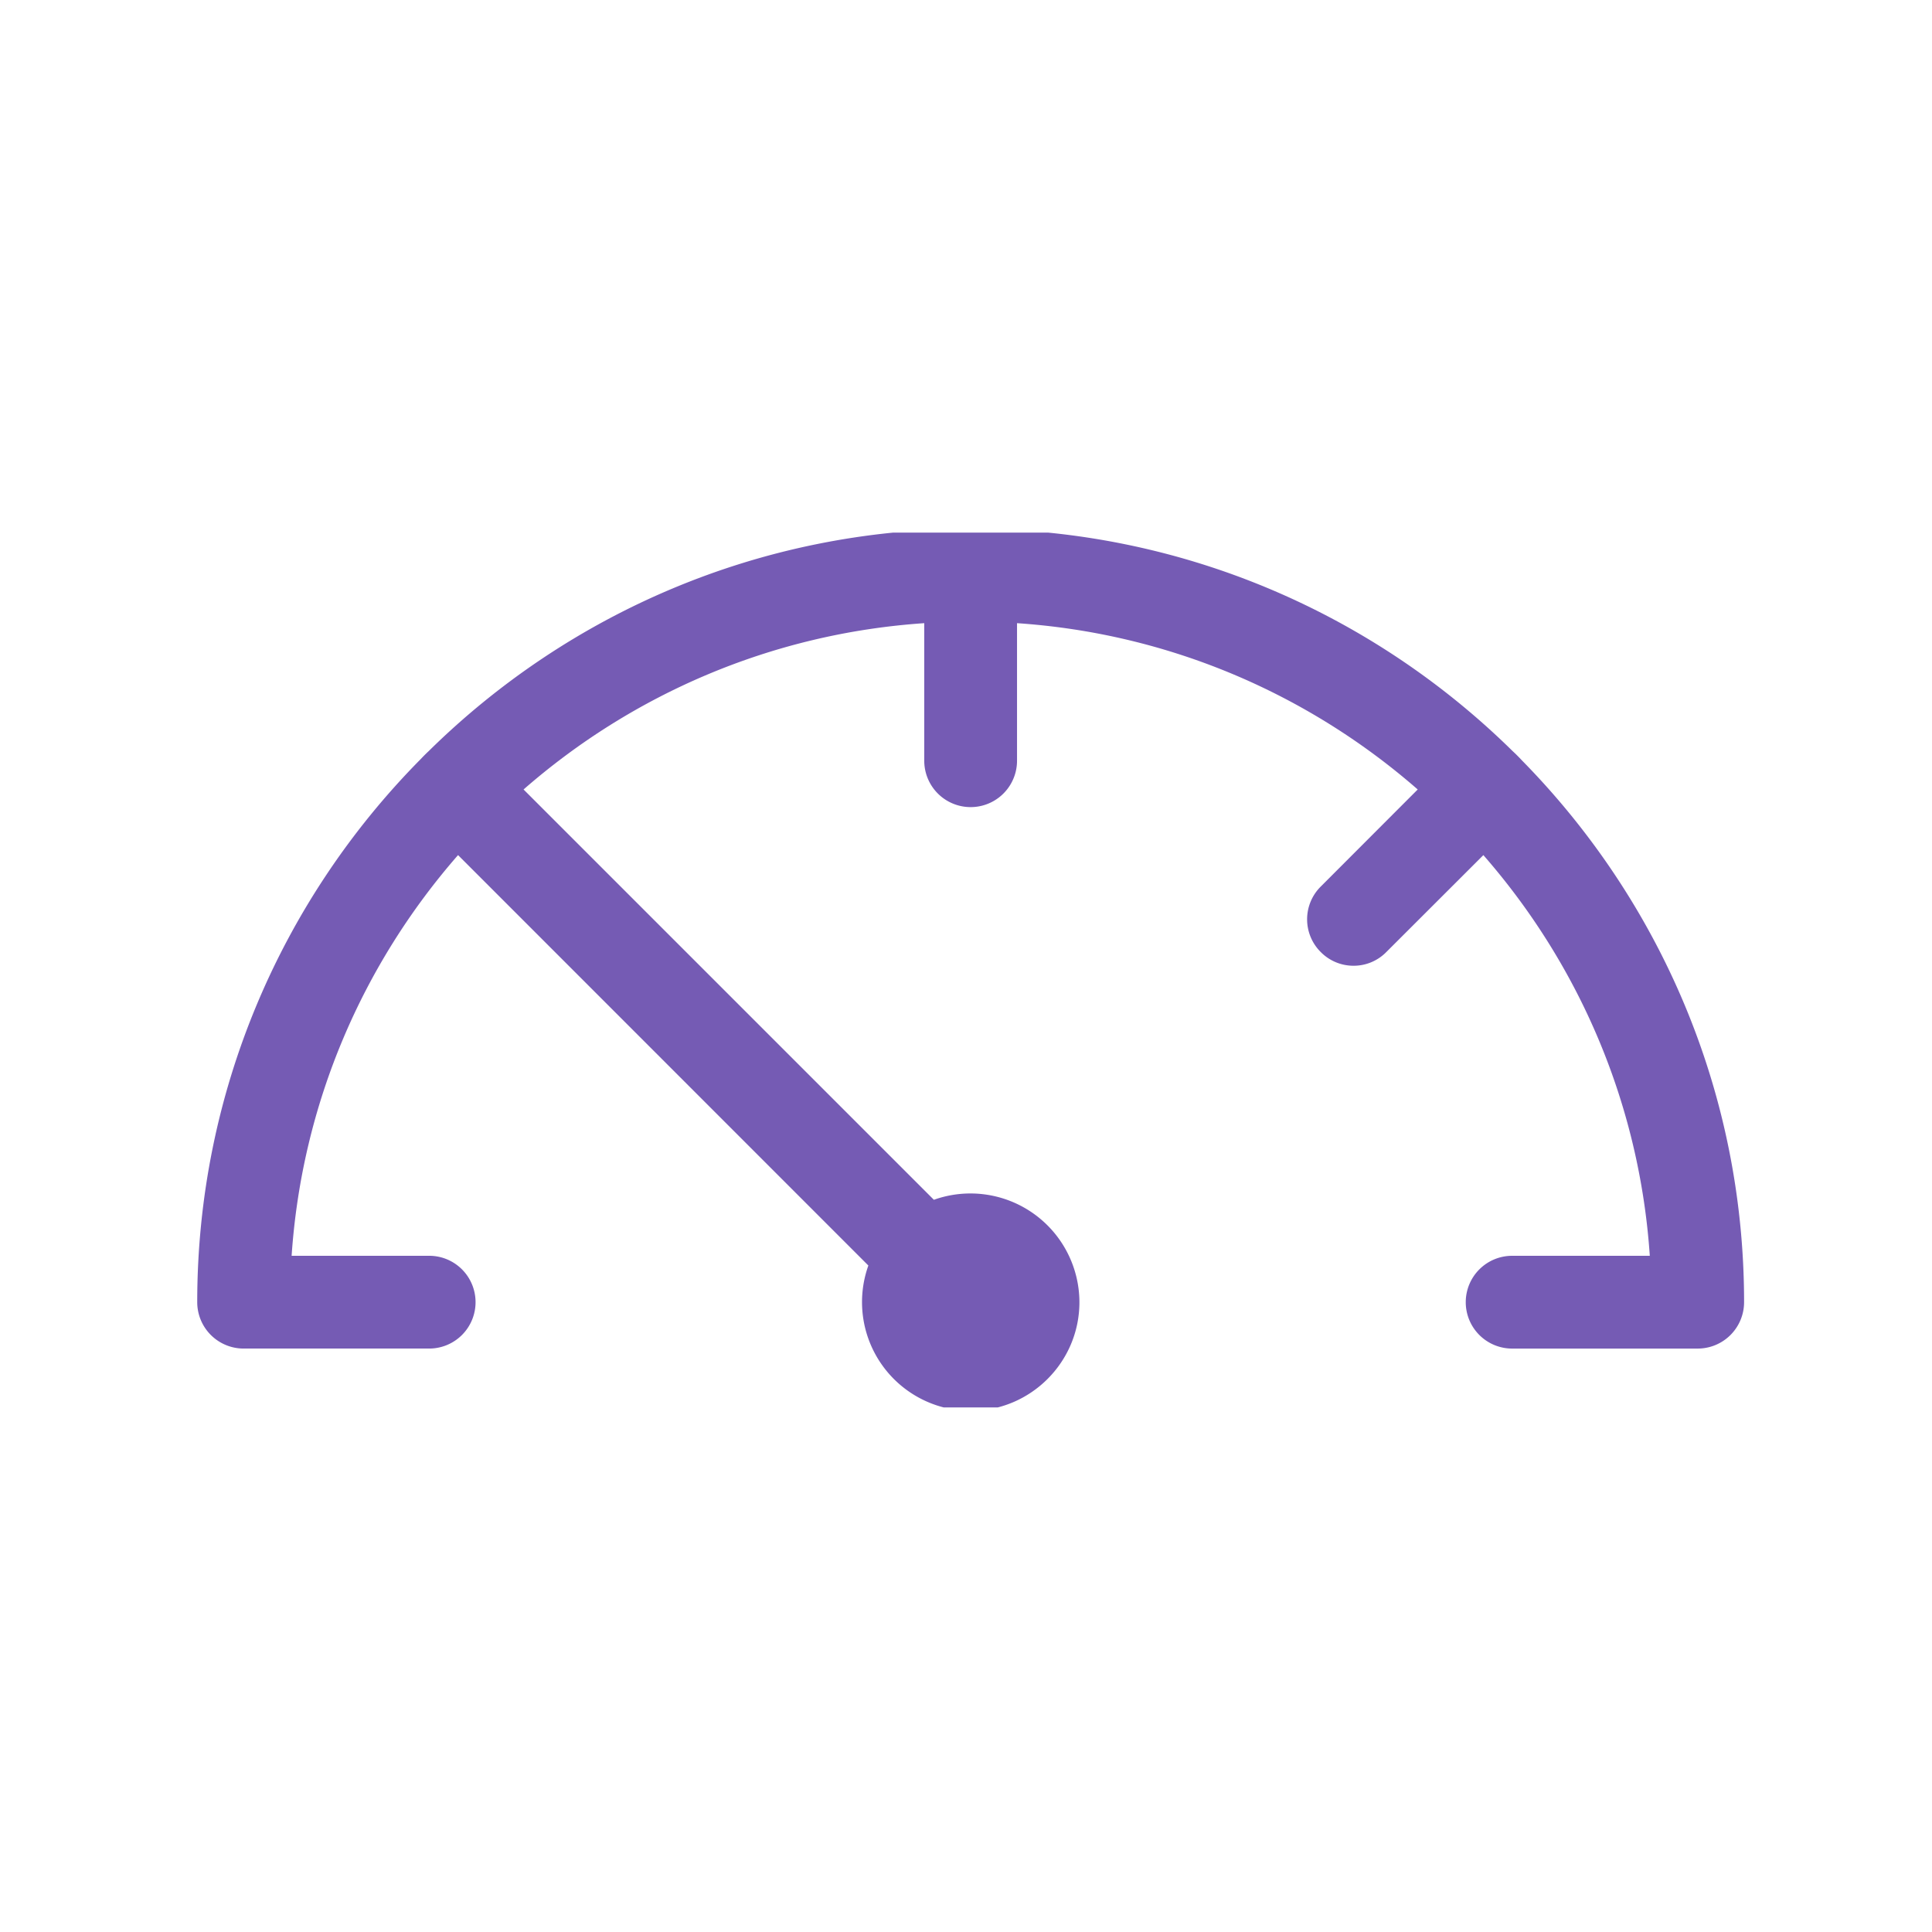 <svg xmlns="http://www.w3.org/2000/svg" version="1.1" xmlns:xlink="http://www.w3.org/1999/xlink" xmlns:svgjs="http://svgjs.dev/svgjs" width="128" height="128" viewBox="0 0 128 128"><g transform="matrix(0.805,0,0,0.805,12.789,35.286)"><svg viewBox="0 0 95 54" data-background-color="#ffffff" preserveAspectRatio="xMidYMid meet" height="72" width="128" xmlns="http://www.w3.org/2000/svg" xmlns:xlink="http://www.w3.org/1999/xlink"><g id="tight-bounds" transform="matrix(1,0,0,1,-0.241,-0.237)"><svg viewBox="0 0 95.481 54.448" height="54.448" width="95.481"><g><svg viewBox="0 0 95.481 54.448" height="54.448" width="95.481"><g><svg viewBox="0 0 95.481 54.448" height="54.448" width="95.481"><g id="textblocktransform"><svg viewBox="0 0 95.481 54.448" height="54.448" width="95.481" id="textblock"><g><svg viewBox="0 0 95.481 54.448" height="54.448" width="95.481"><g><svg viewBox="0 0 95.481 54.448" height="54.448" width="95.481"><g><svg xmlns="http://www.w3.org/2000/svg" xmlns:xlink="http://www.w3.org/1999/xlink" version="1.1" x="0" y="0" viewBox="5 24.239 90 51.322" enable-background="new 0 0 100 100" xml:space="preserve" height="54.448" width="95.481" class="icon-icon-0" data-fill-palette-color="accent" id="icon-0"><g fill="#755bb4" data-fill-palette-color="accent"><path d="M95 69.239A2.7 2.7 0 0 1 92.301 71.938H81.505A2.699 2.699 0 1 1 81.505 66.54H89.514C88.913 57.647 85.364 49.556 79.831 43.227L74.183 48.868A2.66 2.66 0 0 1 72.28 49.664 2.67 2.67 0 0 1 70.37 48.868 2.684 2.684 0 0 1 70.37 45.056L76.011 39.408C69.682 33.882 61.591 30.332 52.698 29.732V37.735A2.699 2.699 0 1 1 47.3 37.735V29.732C38.407 30.333 30.309 33.882 23.987 39.408L47.86 63.281A6.34 6.34 0 0 1 56.328 69.239C56.328 72.727 53.489 75.561 50 75.561A6.327 6.327 0 0 1 44.048 67.106L20.175 43.226C14.642 49.555 11.093 57.646 10.492 66.539H18.495A2.699 2.699 0 1 1 18.495 71.937H7.699A2.7 2.7 0 0 1 5 69.239C5 56.952 9.953 45.791 17.976 37.667 18.131 37.505 18.286 37.343 18.455 37.188 26.579 29.178 37.719 24.239 50 24.239 62.274 24.239 73.408 29.178 81.532 37.174A10 10 0 0 1 82.079 37.721C90.067 45.845 95 56.978 95 69.239" fill="#755bb4" data-fill-palette-color="accent"></path></g></svg></g></svg></g></svg></g></svg></g></svg></g><g></g></svg></g><defs></defs></svg><rect width="95.481" height="54.448" fill="none" stroke="none" visibility="hidden"></rect></g></svg></g></svg>